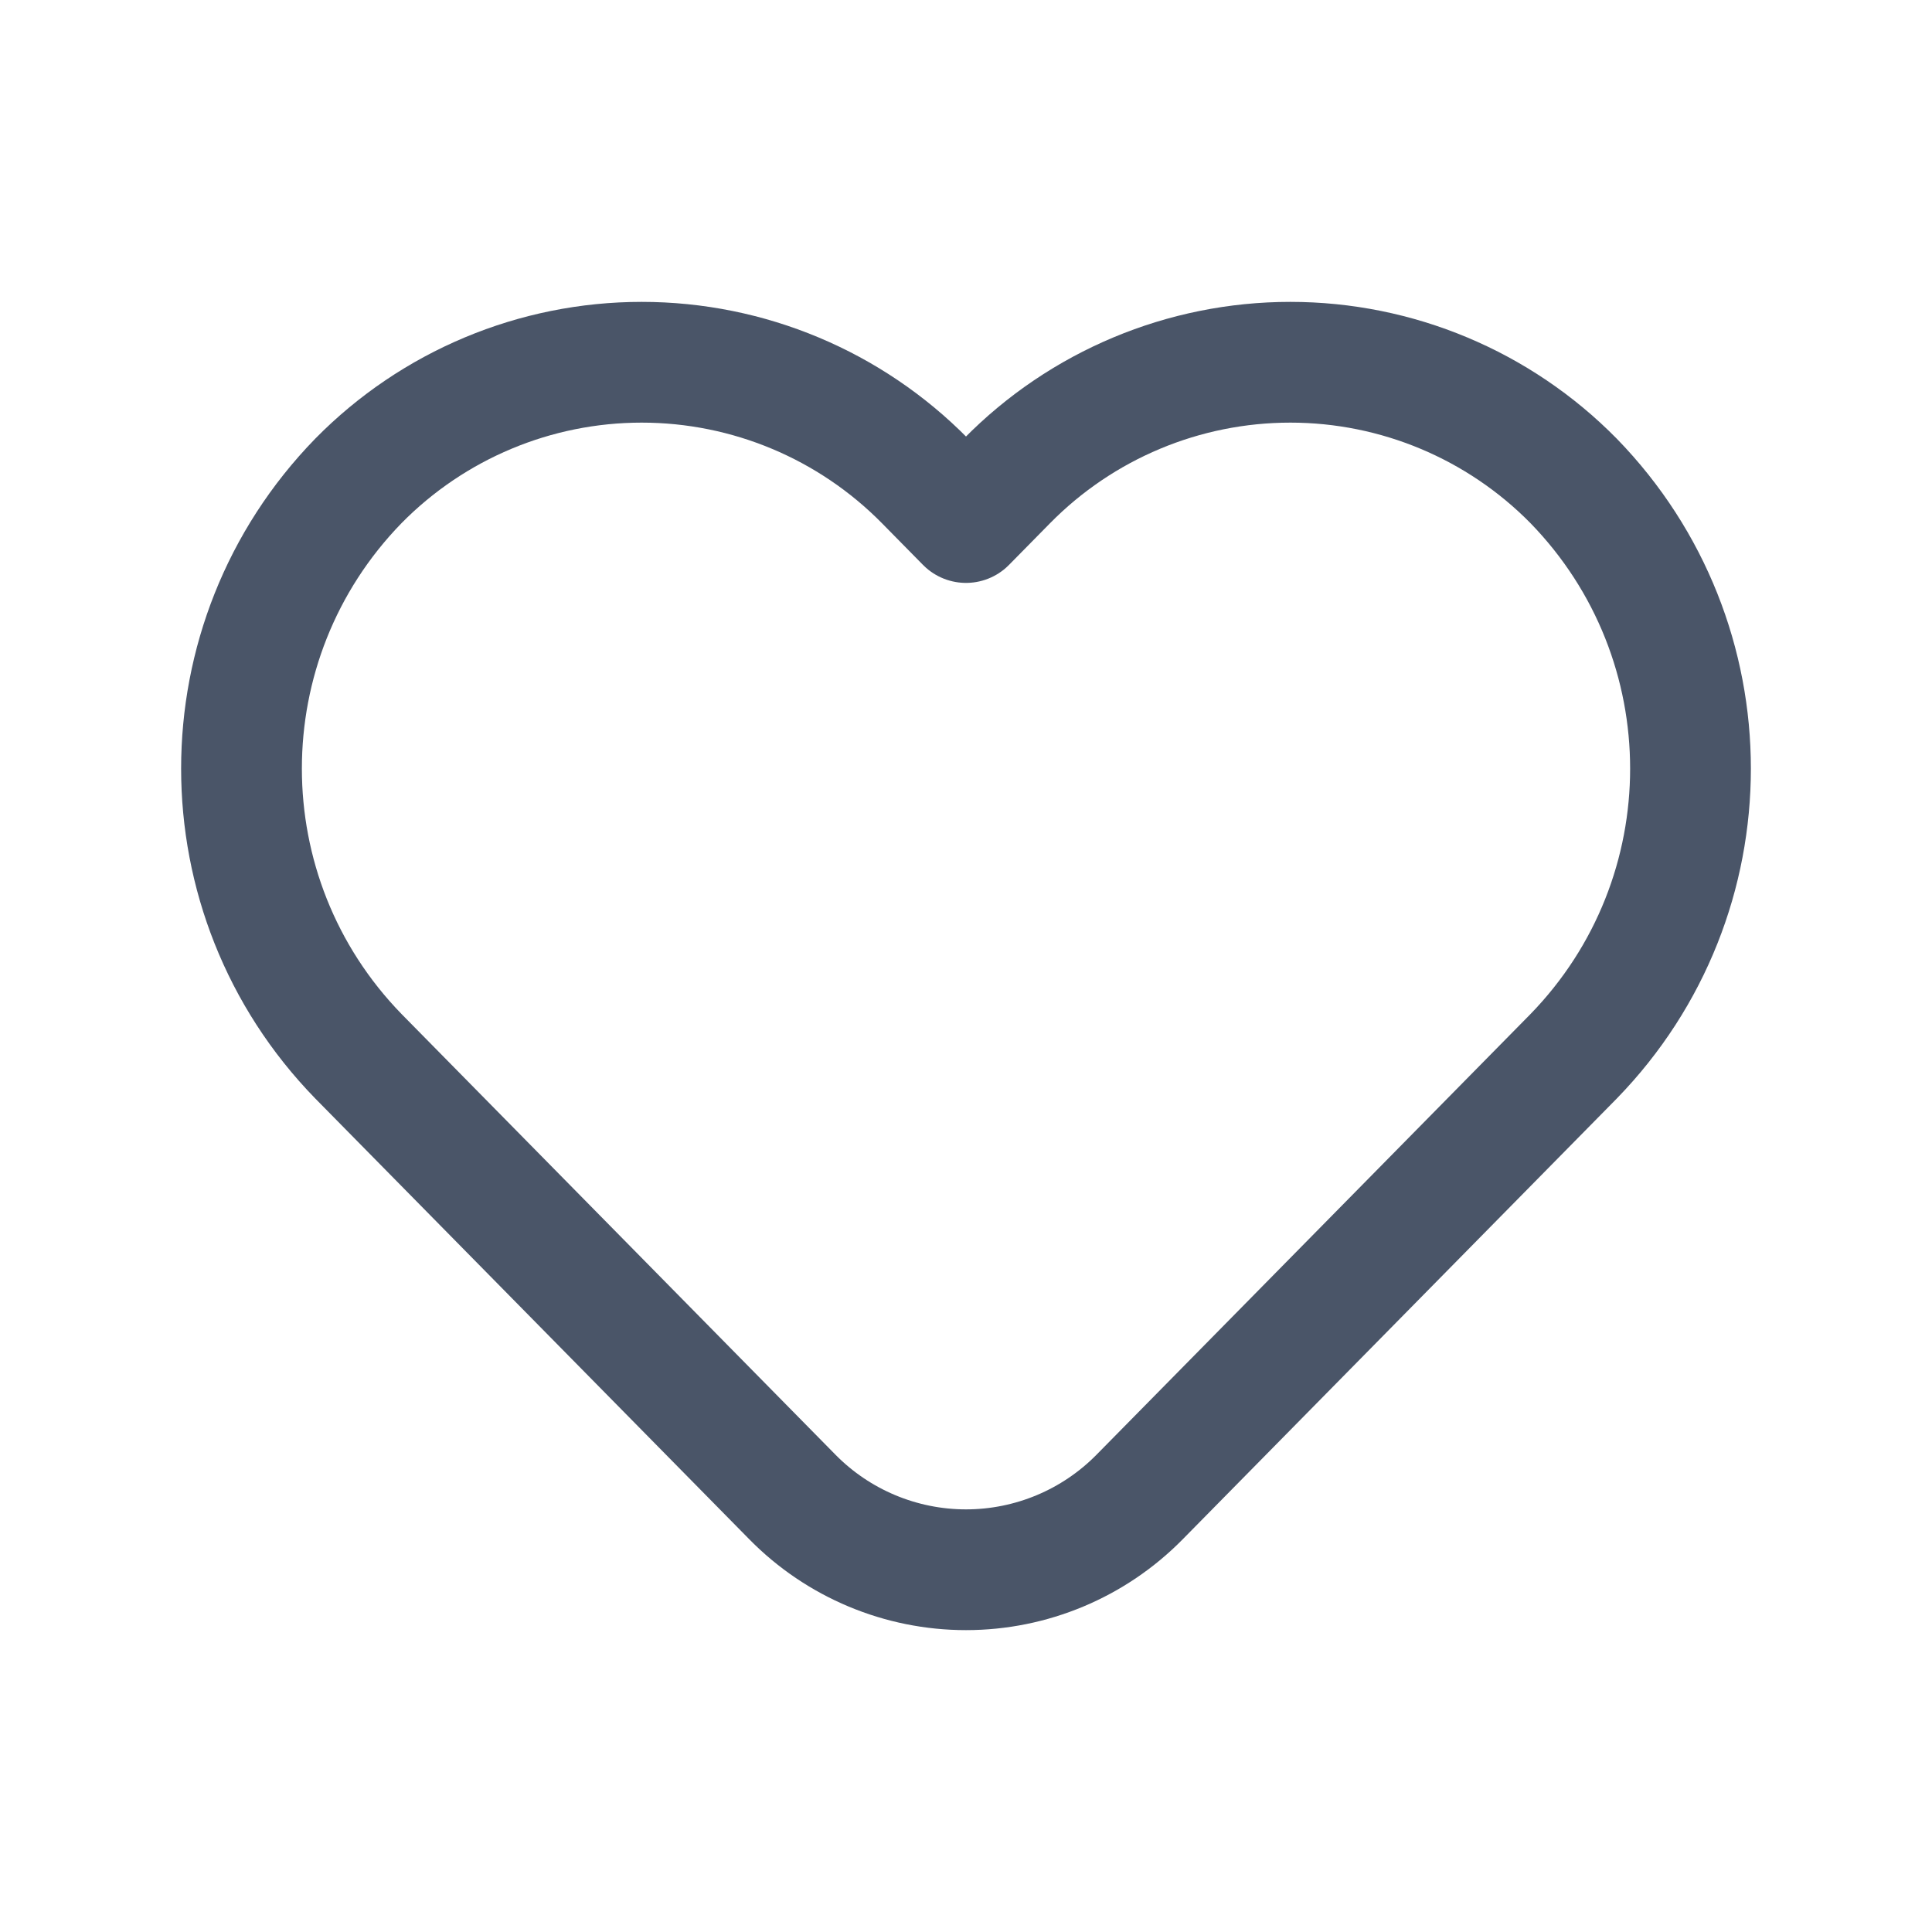 <svg width="24" height="24" viewBox="0 0 24 24" fill="none" xmlns="http://www.w3.org/2000/svg">
<path fill-rule="evenodd" clip-rule="evenodd" d="M12.509 5.974L12 6.491L11.491 5.974C10.562 5.031 9.295 4.5 7.971 4.5C6.648 4.5 5.38 5.031 4.452 5.974V5.974C2.516 7.963 2.516 11.132 4.452 13.121L9.844 18.597C10.413 19.175 11.19 19.5 12 19.5C12.81 19.5 13.587 19.175 14.156 18.597L19.548 13.122C21.484 11.132 21.484 7.964 19.548 5.974V5.974C18.62 5.031 17.352 4.5 16.029 4.5C14.705 4.5 13.437 5.031 12.509 5.974Z" stroke="#4A5568" stroke-width="1.5" stroke-linecap="round" stroke-linejoin="round"/>
</svg>
